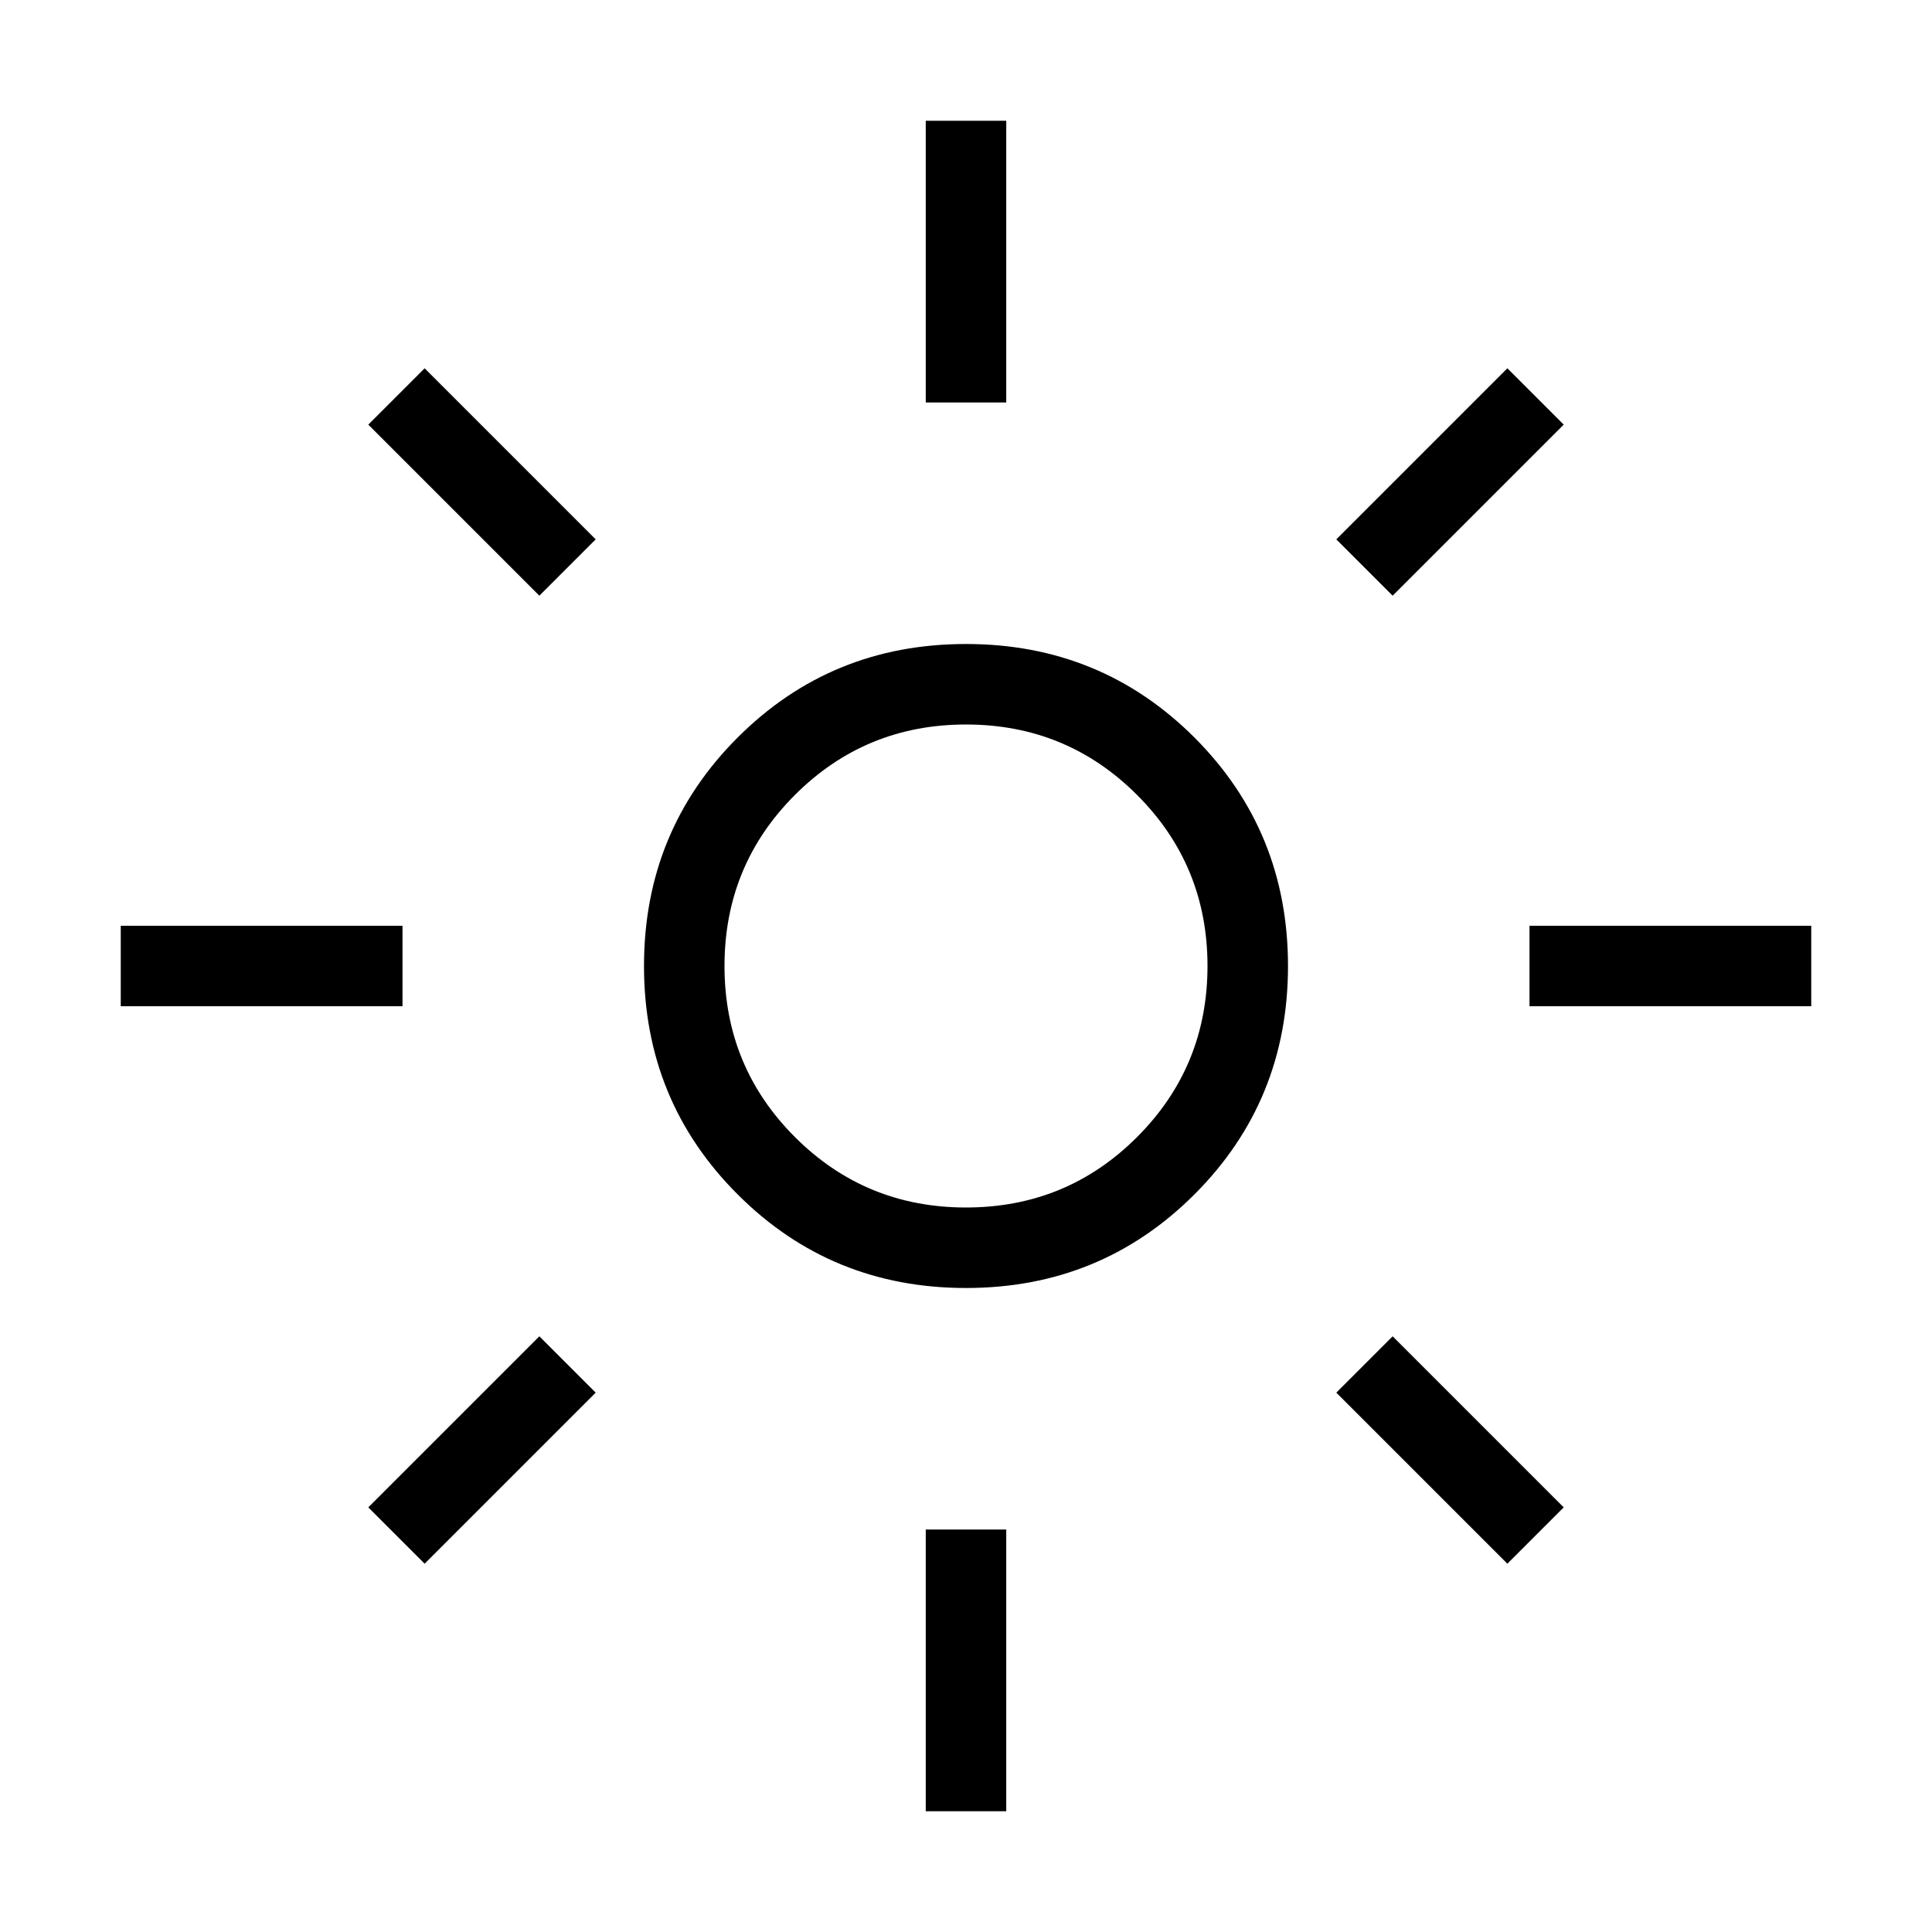 <svg xmlns="http://www.w3.org/2000/svg" height="24" width="24"><path d="M12 15Q13.25 15 14.125 14.125Q15 13.25 15 12Q15 10.75 14.125 9.875Q13.25 9 12 9Q10.75 9 9.875 9.875Q9 10.75 9 12Q9 13.25 9.875 14.125Q10.75 15 12 15ZM12 16Q10.325 16 9.163 14.837Q8 13.675 8 12Q8 10.325 9.163 9.162Q10.325 8 12 8Q13.675 8 14.838 9.162Q16 10.325 16 12Q16 13.675 14.838 14.837Q13.675 16 12 16ZM1.5 12.5V11.5H5V12.5ZM19 12.5V11.5H22.5V12.5ZM11.5 5V1.5H12.5V5ZM11.5 22.5V19H12.5V22.5ZM6.7 7.4 4.575 5.275 5.275 4.575 7.4 6.7ZM18.725 19.425 16.6 17.3 17.3 16.6 19.425 18.725ZM17.3 7.4 16.6 6.7 18.725 4.575 19.425 5.275ZM5.275 19.425 4.575 18.725 6.7 16.6 7.4 17.3ZM12 12Q12 12 12 12Q12 12 12 12Q12 12 12 12Q12 12 12 12Q12 12 12 12Q12 12 12 12Q12 12 12 12Q12 12 12 12Z"/></svg>